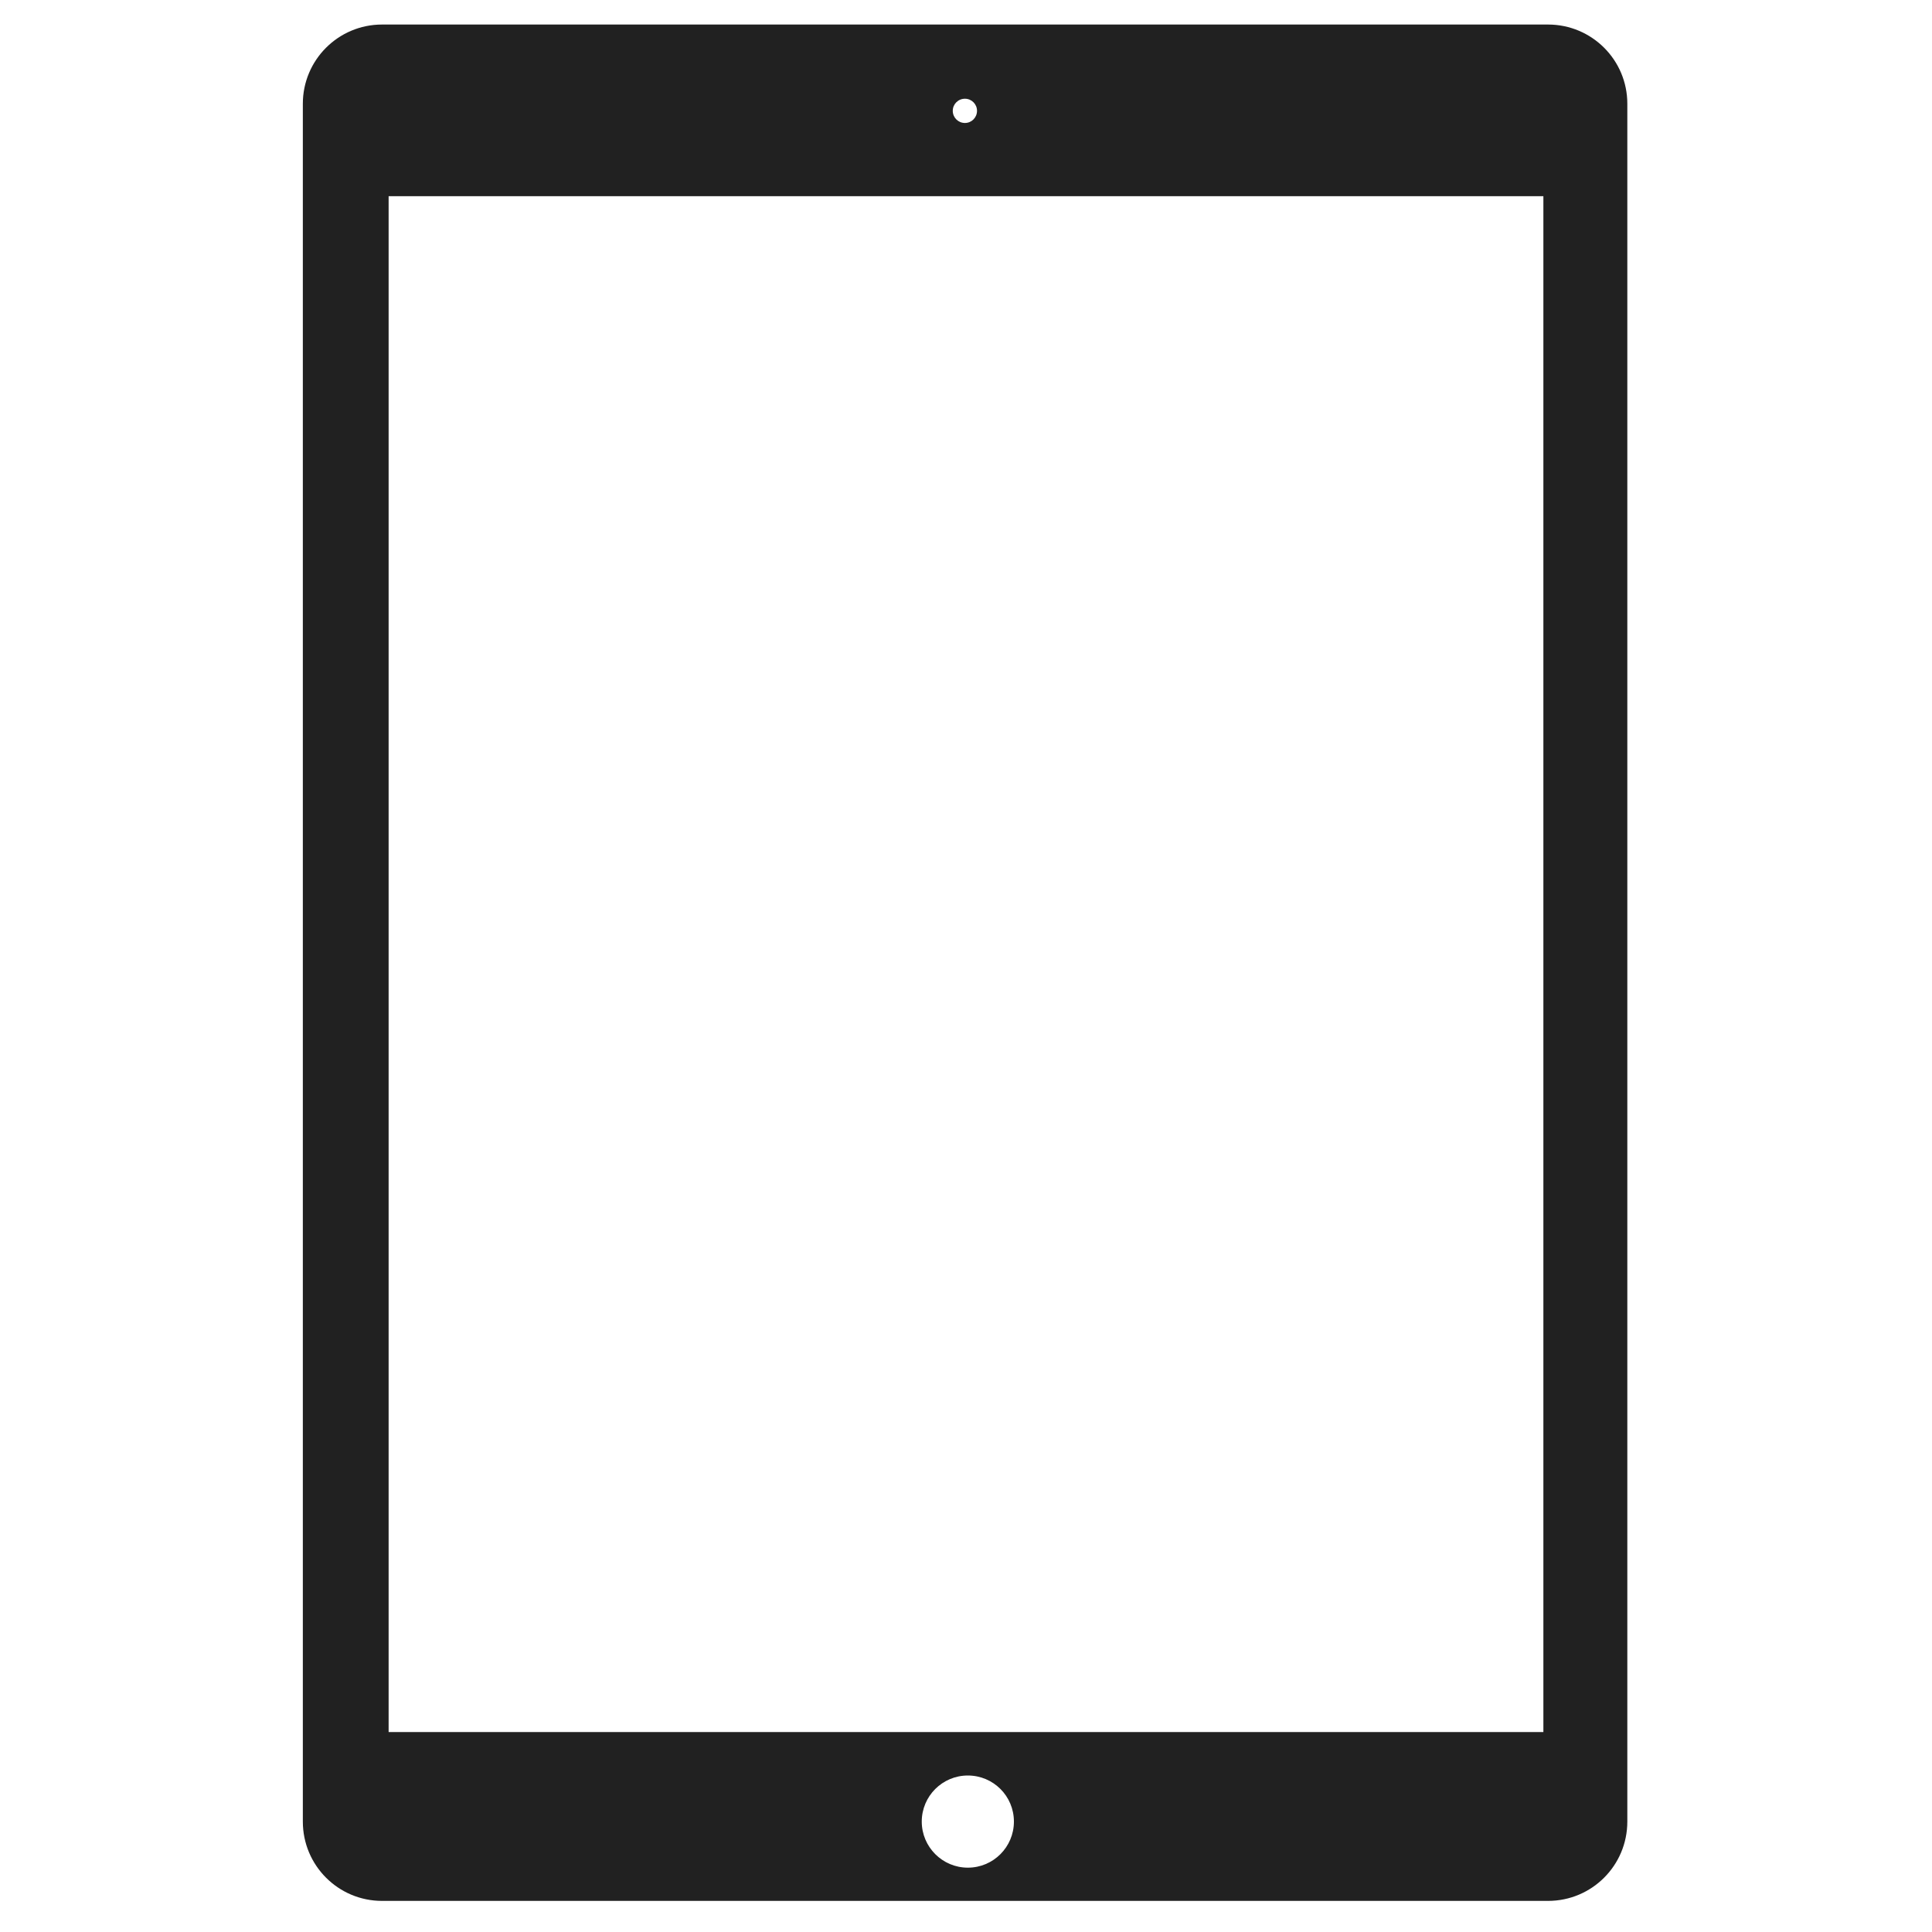 <svg width="20" height="20" viewBox="0 0 20 20" fill="none" xmlns="http://www.w3.org/2000/svg">
<path d="M16.025 0.254H3.955C3.502 0.254 3.135 0.621 3.135 1.074V18.857C3.135 19.311 3.502 19.678 3.955 19.678H16.025C16.479 19.678 16.846 19.311 16.846 18.857V1.074C16.846 0.621 16.479 0.254 16.025 0.254ZM9.989 1.022C10.058 1.022 10.114 1.078 10.114 1.147C10.114 1.217 10.058 1.273 9.989 1.273C9.919 1.273 9.863 1.217 9.863 1.147C9.863 1.078 9.919 1.022 9.989 1.022ZM10.019 19.334C9.756 19.334 9.542 19.12 9.542 18.857C9.542 18.593 9.756 18.38 10.019 18.38C10.283 18.38 10.496 18.593 10.496 18.857C10.496 19.12 10.283 19.334 10.019 19.334ZM15.977 17.93H4.023V2.031H15.977V17.93Z" fill="#212121"/>
</svg>
